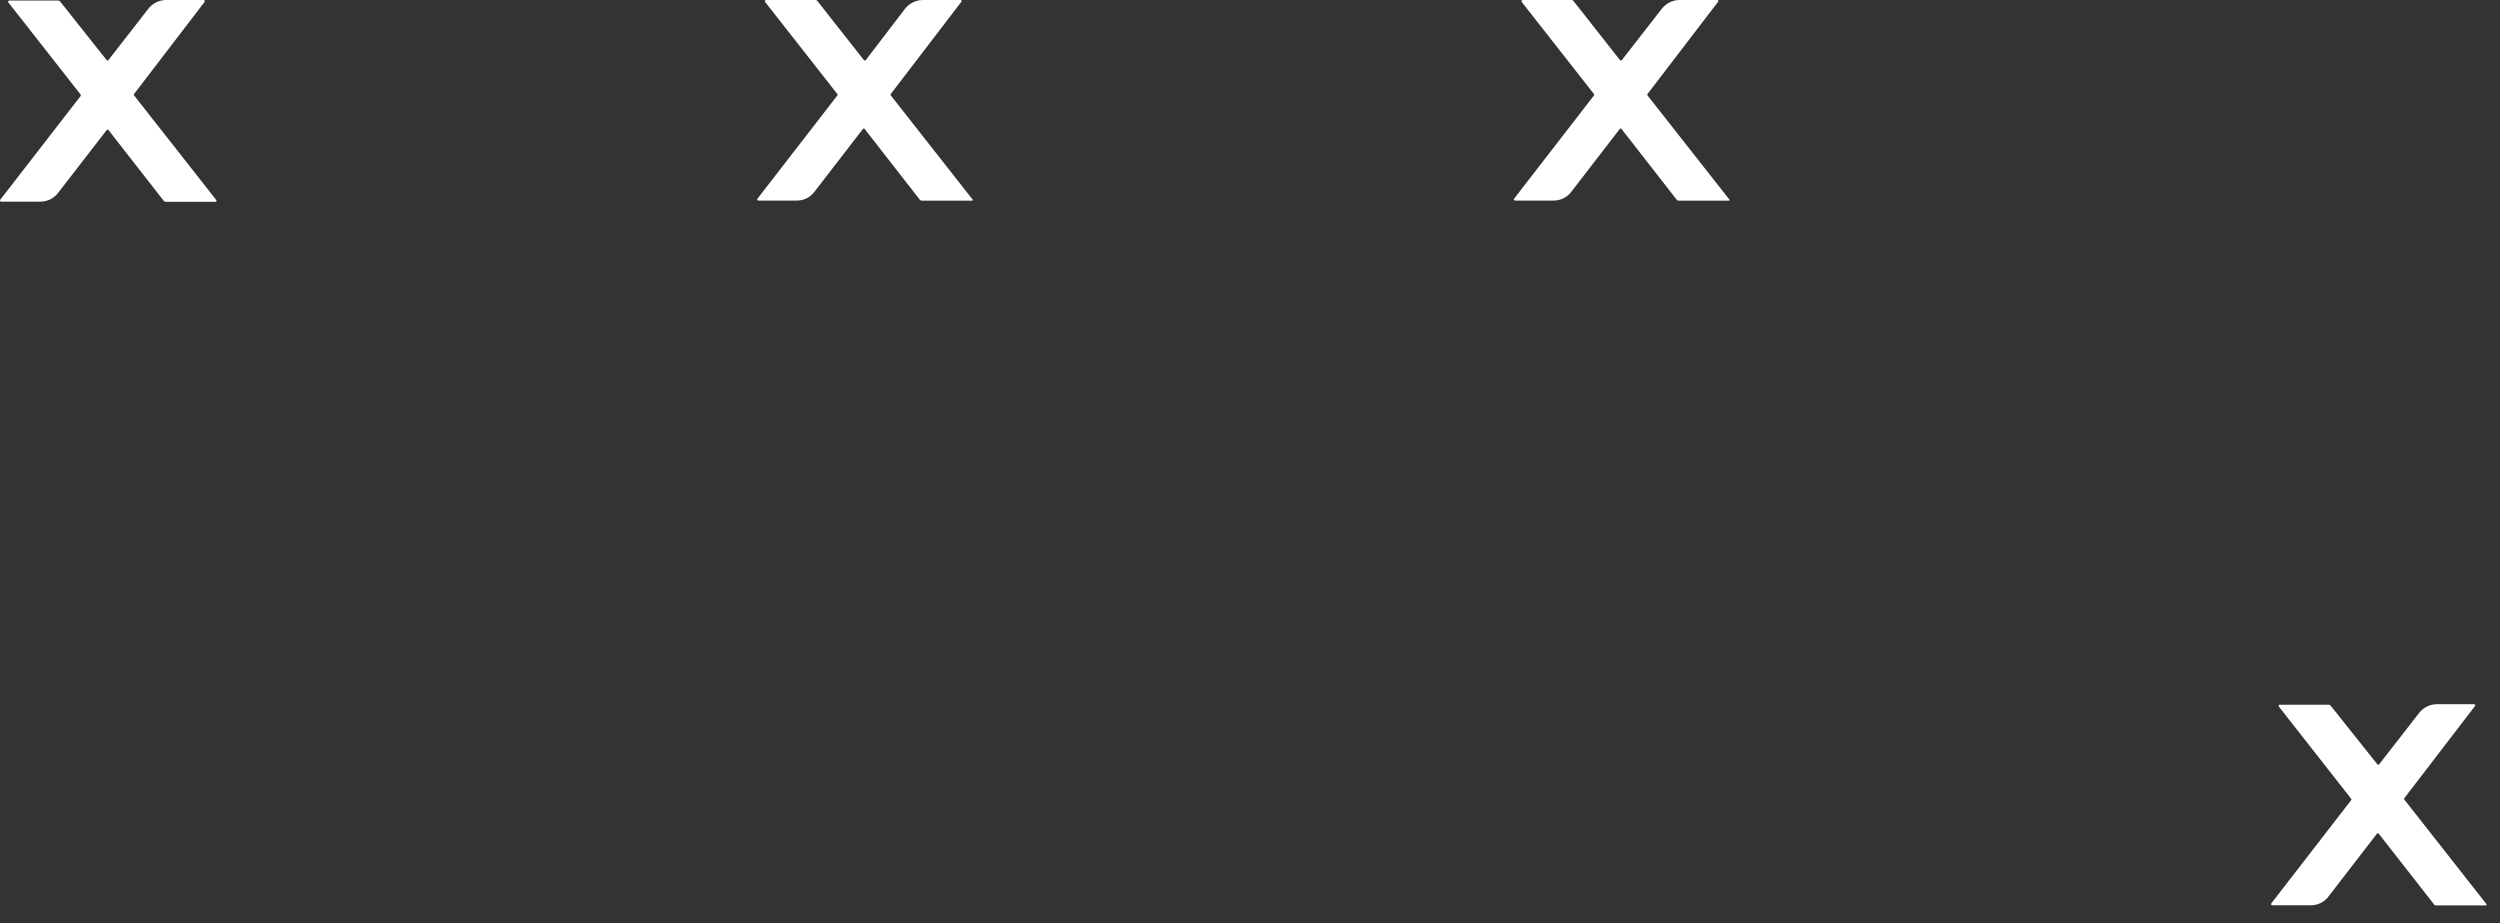 <svg width="111" height="41" viewBox="0 0 111 41" fill="none" xmlns="http://www.w3.org/2000/svg">
<rect x="0" y="0" width="111" height="41" fill="#333333" stroke="none"/>
<path d="M9.599 8.877L5.951 4.234C5.947 4.23 5.944 4.226 5.942 4.221C5.94 4.216 5.939 4.21 5.939 4.205C5.939 4.199 5.94 4.194 5.942 4.189C5.944 4.184 5.947 4.179 5.951 4.175L9.085 0.082C9.09 0.075 9.093 0.067 9.094 0.058C9.095 0.049 9.093 0.04 9.09 0.032C9.086 0.024 9.081 0.016 9.074 0.011C9.066 0.005 9.058 0.002 9.049 0H7.376C7.222 0.002 7.071 0.037 6.934 0.105C6.797 0.173 6.677 0.271 6.584 0.392L4.81 2.673C4.8 2.681 4.788 2.686 4.775 2.686C4.762 2.686 4.749 2.681 4.739 2.673L2.664 0.059C2.655 0.048 2.643 0.039 2.63 0.032C2.616 0.026 2.602 0.023 2.587 0.024H0.406C0.397 0.025 0.388 0.029 0.381 0.034C0.374 0.04 0.368 0.047 0.365 0.055C0.361 0.063 0.36 0.072 0.361 0.081C0.362 0.09 0.365 0.098 0.37 0.106L3.58 4.199C3.586 4.209 3.589 4.22 3.589 4.231C3.589 4.242 3.586 4.253 3.58 4.263L0.009 8.871C0.004 8.878 0.001 8.887 0 8.895C-0.001 8.904 0.001 8.913 0.004 8.921C0.008 8.93 0.013 8.937 0.021 8.942C0.028 8.948 0.036 8.951 0.045 8.953H1.783C1.938 8.954 2.091 8.92 2.23 8.852C2.368 8.783 2.489 8.684 2.581 8.561L4.739 5.772C4.744 5.767 4.75 5.763 4.757 5.76C4.763 5.757 4.77 5.756 4.778 5.756C4.785 5.756 4.792 5.757 4.798 5.76C4.805 5.763 4.811 5.767 4.816 5.772L7.27 8.918C7.278 8.93 7.29 8.94 7.303 8.947C7.317 8.954 7.331 8.958 7.346 8.959H9.581C9.589 8.955 9.595 8.95 9.6 8.944C9.605 8.937 9.609 8.93 9.611 8.922C9.612 8.914 9.612 8.906 9.61 8.898C9.608 8.89 9.604 8.883 9.599 8.877Z" fill="white"/>
<path d="M43.196 8.876L39.549 4.234C39.545 4.23 39.542 4.225 39.539 4.22C39.537 4.215 39.536 4.21 39.536 4.204C39.536 4.199 39.537 4.194 39.539 4.189C39.542 4.184 39.545 4.179 39.549 4.175L42.682 0.082C42.69 0.076 42.695 0.067 42.697 0.057C42.699 0.048 42.698 0.037 42.694 0.028C42.691 0.019 42.684 0.012 42.675 0.007C42.667 0.002 42.657 -0.001 42.647 0H40.973C40.82 0.002 40.669 0.038 40.532 0.106C40.394 0.174 40.275 0.271 40.181 0.392L38.437 2.672C38.432 2.678 38.426 2.682 38.42 2.684C38.413 2.687 38.406 2.689 38.399 2.689C38.392 2.689 38.384 2.687 38.378 2.684C38.371 2.682 38.365 2.678 38.36 2.672L36.285 0.035C36.276 0.024 36.264 0.015 36.251 0.009C36.237 0.003 36.223 -0 36.208 0H34.009C33.999 0.001 33.99 0.004 33.983 0.009C33.975 0.014 33.968 0.021 33.964 0.029C33.96 0.038 33.958 0.047 33.959 0.056C33.959 0.065 33.962 0.074 33.968 0.082L37.178 4.175C37.186 4.184 37.191 4.195 37.191 4.207C37.191 4.219 37.186 4.231 37.178 4.239L33.63 8.824C33.625 8.831 33.622 8.84 33.621 8.848C33.62 8.857 33.622 8.866 33.625 8.874C33.629 8.883 33.635 8.89 33.642 8.895C33.649 8.901 33.657 8.904 33.666 8.906H35.363C35.518 8.908 35.671 8.874 35.81 8.806C35.949 8.738 36.069 8.638 36.161 8.514L38.313 5.725C38.318 5.72 38.324 5.715 38.331 5.713C38.337 5.71 38.344 5.708 38.351 5.708C38.359 5.708 38.366 5.71 38.372 5.713C38.379 5.715 38.385 5.72 38.39 5.725L40.843 8.871C40.853 8.883 40.866 8.893 40.88 8.9C40.895 8.907 40.91 8.911 40.926 8.911H43.167C43.174 8.908 43.181 8.903 43.186 8.897C43.191 8.891 43.194 8.884 43.196 8.876Z" fill="white"/>
<path d="M76.796 8.876L73.148 4.234C73.141 4.225 73.138 4.215 73.138 4.204C73.138 4.194 73.141 4.183 73.148 4.175L76.281 0.082C76.289 0.076 76.294 0.067 76.296 0.057C76.299 0.048 76.298 0.037 76.294 0.028C76.29 0.019 76.283 0.012 76.274 0.007C76.266 0.002 76.256 -0.001 76.246 0H74.573C74.419 0.002 74.268 0.038 74.131 0.106C73.994 0.174 73.874 0.271 73.781 0.392L72.007 2.672C72.002 2.678 71.996 2.682 71.989 2.684C71.983 2.687 71.976 2.689 71.968 2.689C71.961 2.689 71.954 2.687 71.948 2.684C71.941 2.682 71.935 2.678 71.93 2.672L69.855 0.035C69.846 0.024 69.834 0.015 69.82 0.009C69.807 0.003 69.793 -0 69.778 0H67.602C67.593 0.001 67.584 0.004 67.576 0.009C67.568 0.014 67.562 0.021 67.558 0.029C67.553 0.038 67.551 0.047 67.552 0.056C67.552 0.065 67.556 0.074 67.561 0.082L70.771 4.175C70.779 4.184 70.784 4.195 70.784 4.207C70.784 4.219 70.779 4.231 70.771 4.239L67.224 8.824C67.219 8.832 67.216 8.84 67.215 8.85C67.214 8.859 67.216 8.868 67.221 8.877C67.225 8.885 67.231 8.892 67.239 8.897C67.247 8.902 67.256 8.905 67.265 8.906H68.968C69.123 8.908 69.276 8.874 69.415 8.806C69.554 8.738 69.674 8.638 69.766 8.514L71.918 5.725C71.923 5.72 71.929 5.715 71.936 5.713C71.942 5.71 71.949 5.708 71.957 5.708C71.964 5.708 71.971 5.71 71.978 5.713C71.984 5.715 71.99 5.72 71.995 5.725L74.449 8.871C74.459 8.883 74.471 8.893 74.486 8.9C74.5 8.907 74.515 8.911 74.531 8.911H76.766C76.773 8.908 76.78 8.903 76.785 8.897C76.79 8.891 76.794 8.884 76.796 8.876Z" fill="white"/>
<path d="M110.398 40.142L106.75 35.499C106.744 35.49 106.741 35.48 106.741 35.47C106.741 35.459 106.744 35.449 106.75 35.441L109.89 31.348C109.895 31.34 109.898 31.331 109.899 31.322C109.899 31.312 109.897 31.303 109.893 31.295C109.889 31.286 109.882 31.279 109.875 31.274C109.867 31.269 109.858 31.266 109.848 31.266H108.205C108.05 31.266 107.898 31.302 107.76 31.37C107.621 31.438 107.5 31.536 107.407 31.657L105.633 33.938C105.628 33.943 105.622 33.947 105.615 33.95C105.609 33.953 105.602 33.954 105.594 33.954C105.587 33.954 105.58 33.953 105.574 33.95C105.567 33.947 105.561 33.943 105.556 33.938L103.475 31.324C103.466 31.313 103.454 31.304 103.441 31.298C103.427 31.291 103.413 31.289 103.398 31.289H101.222C101.213 31.29 101.204 31.292 101.196 31.297C101.188 31.303 101.182 31.31 101.178 31.318C101.173 31.326 101.171 31.336 101.172 31.345C101.173 31.354 101.176 31.363 101.181 31.371L104.391 35.464C104.4 35.473 104.404 35.484 104.404 35.496C104.404 35.508 104.4 35.52 104.391 35.528L100.844 40.113C100.839 40.12 100.836 40.129 100.835 40.139C100.834 40.148 100.836 40.157 100.841 40.165C100.845 40.174 100.851 40.181 100.859 40.186C100.867 40.191 100.876 40.194 100.885 40.194H102.594C102.748 40.196 102.9 40.161 103.038 40.093C103.176 40.025 103.295 39.925 103.386 39.803L105.538 37.014C105.543 37.008 105.549 37.004 105.556 37.002C105.562 36.999 105.57 36.997 105.577 36.997C105.584 36.997 105.591 36.999 105.598 37.002C105.604 37.004 105.61 37.008 105.615 37.014L108.075 40.159C108.083 40.172 108.095 40.181 108.108 40.188C108.122 40.196 108.136 40.2 108.151 40.2H110.386C110.395 40.193 110.401 40.184 110.403 40.173C110.405 40.163 110.403 40.151 110.398 40.142Z" fill="white"/>
</svg>
